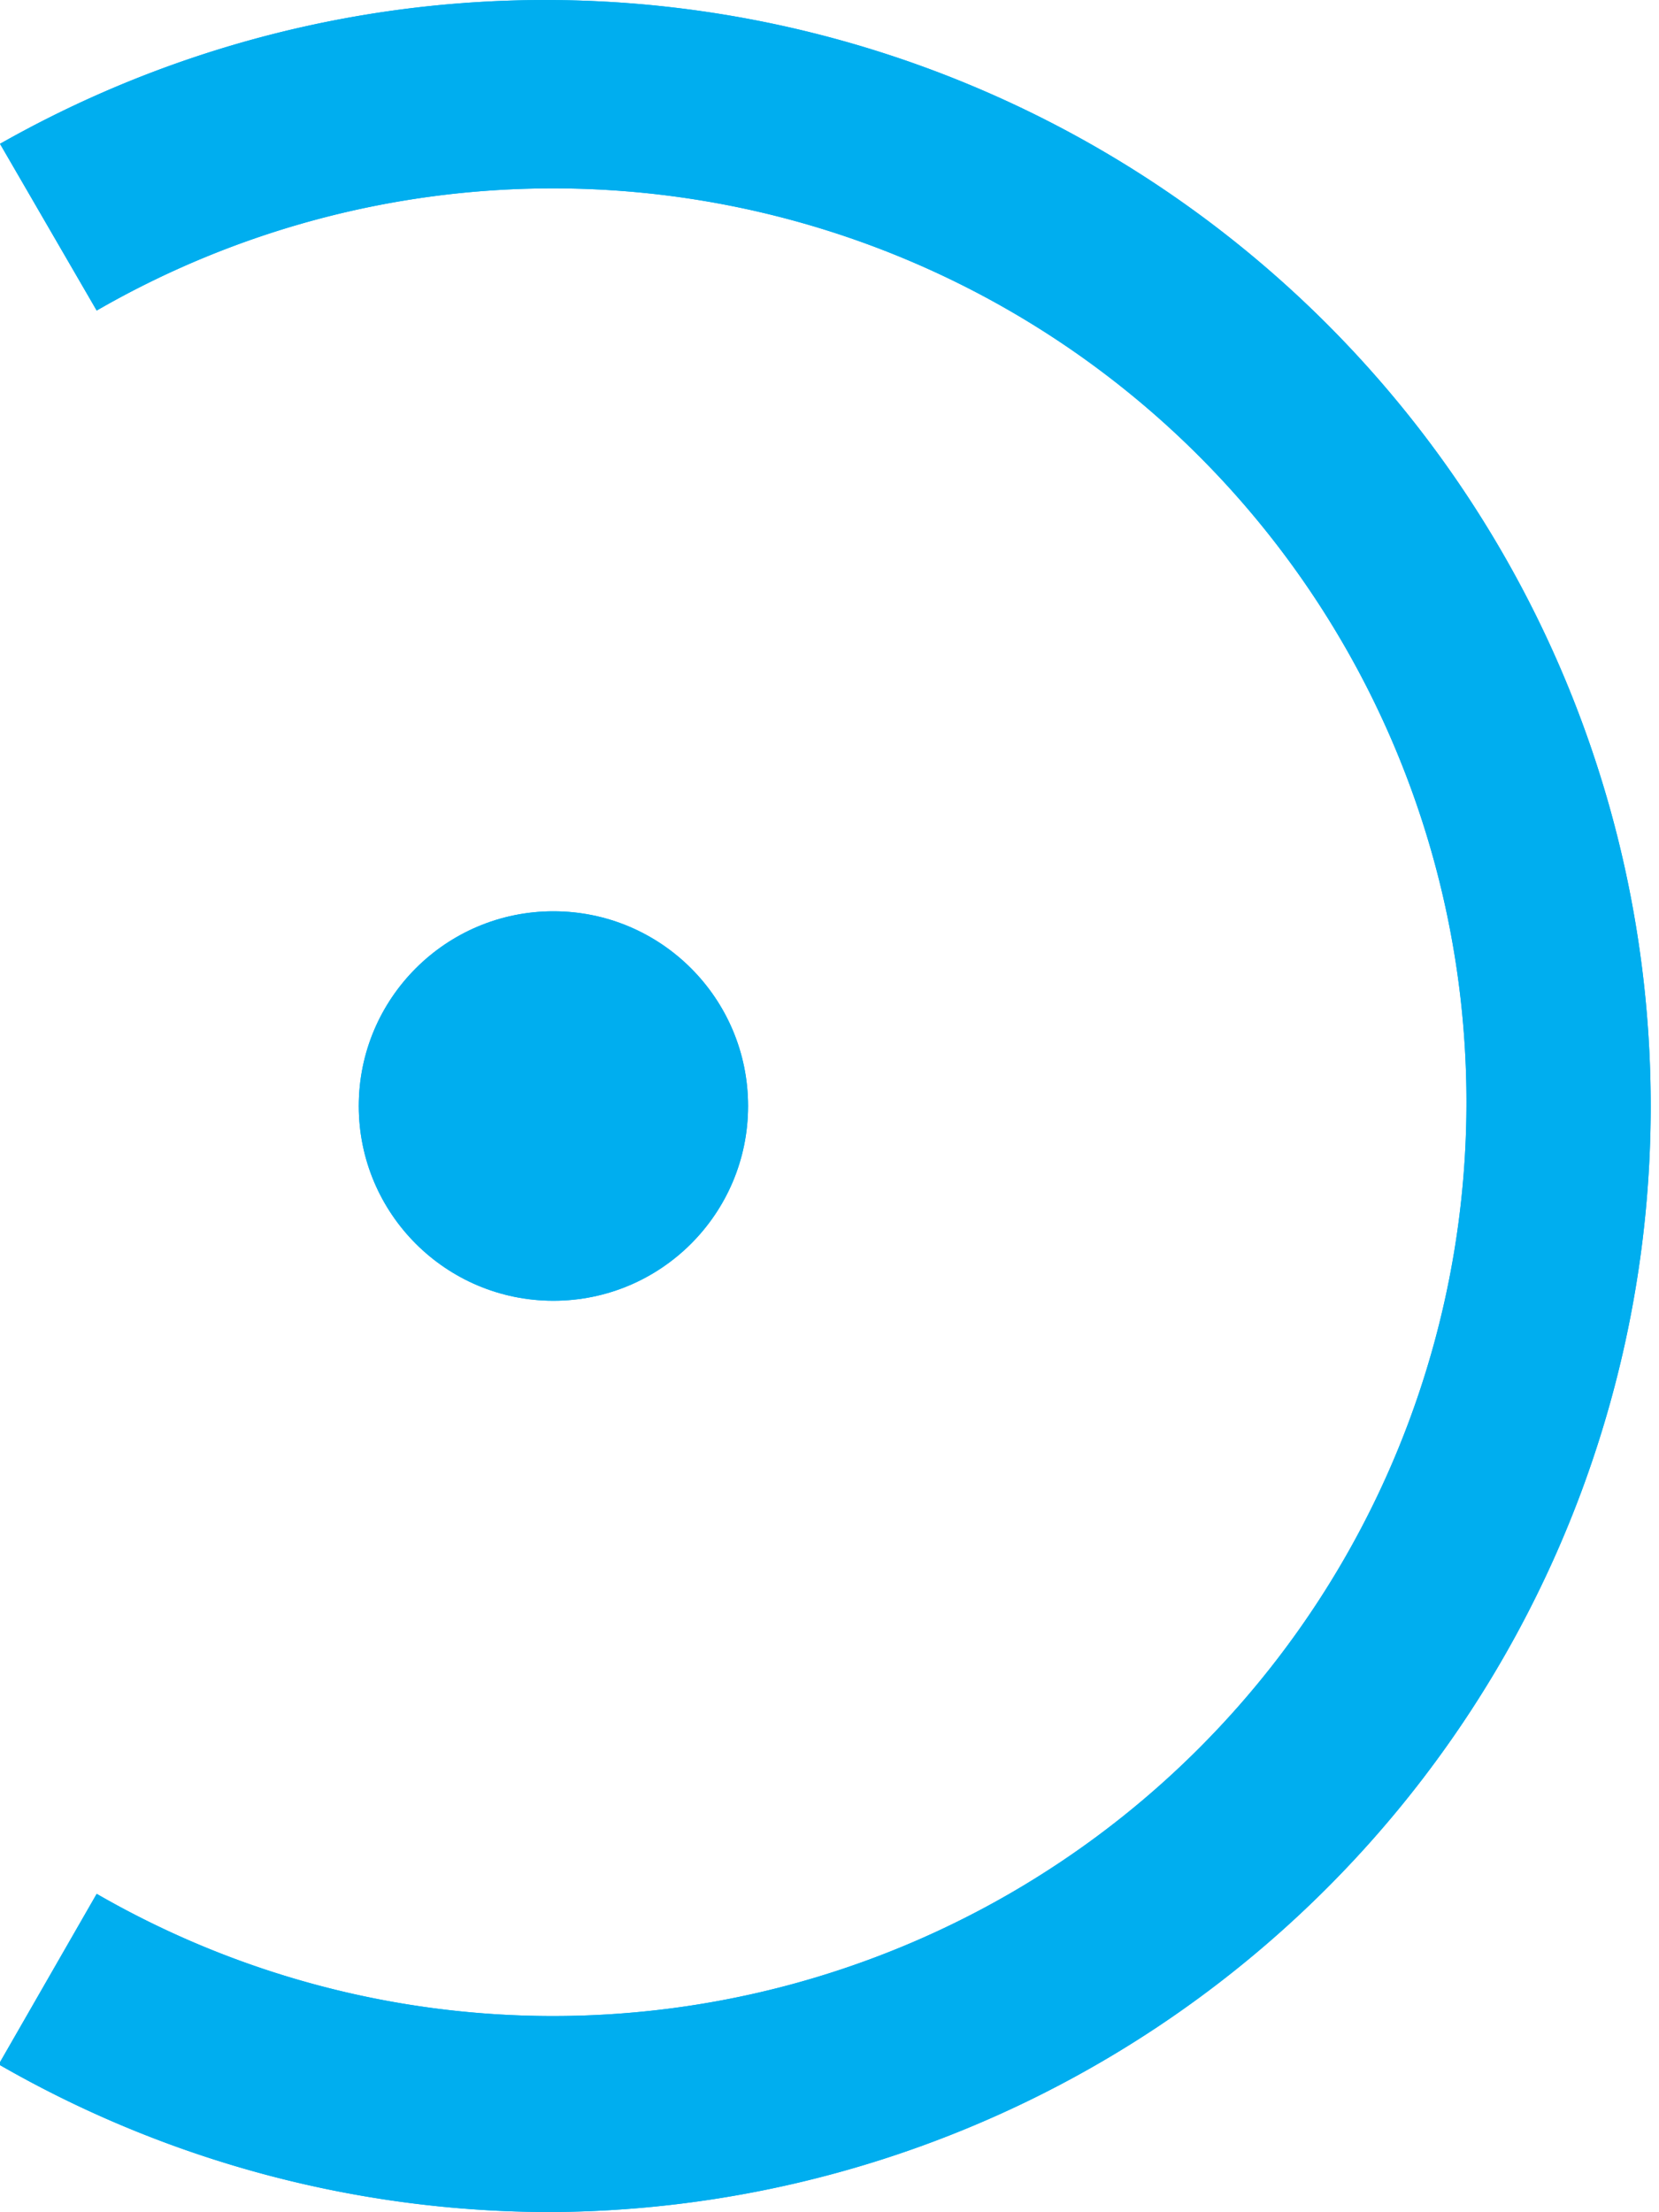 <svg preserveAspectRatio="none" xmlns="http://www.w3.org/2000/svg" viewBox="0 0 13.04 17.38"><defs><style>.cls-1{isolation:isolate;}.cls-2{fill:#00aeef;}.cls-3{mix-blend-mode:color-dodge;}</style></defs><title>shape15</title><g class="cls-1"><g id="Layer_1" data-name="Layer 1"><path class="cls-2" d="M549.65,36.5a8.69,8.69,0,0,1-4.35-1.16L546.07,34a7.18,7.18,0,1,0,0-12.44l-0.76-1.31A8.69,8.69,0,1,1,549.65,36.5Z" transform="translate(-545.31 -19.12)"/><circle class="cls-2" cx="4.35" cy="8.69" r="1.53"/><g class="cls-3"><path class="cls-2" d="M549.65,36.5a8.69,8.69,0,0,1-4.35-1.16L546.07,34a7.18,7.18,0,1,0,0-12.44l-0.76-1.31A8.69,8.69,0,1,1,549.65,36.5Z" transform="translate(-545.31 -19.12)"/><circle class="cls-2" cx="4.35" cy="8.69" r="1.53"/></g></g></g></svg>